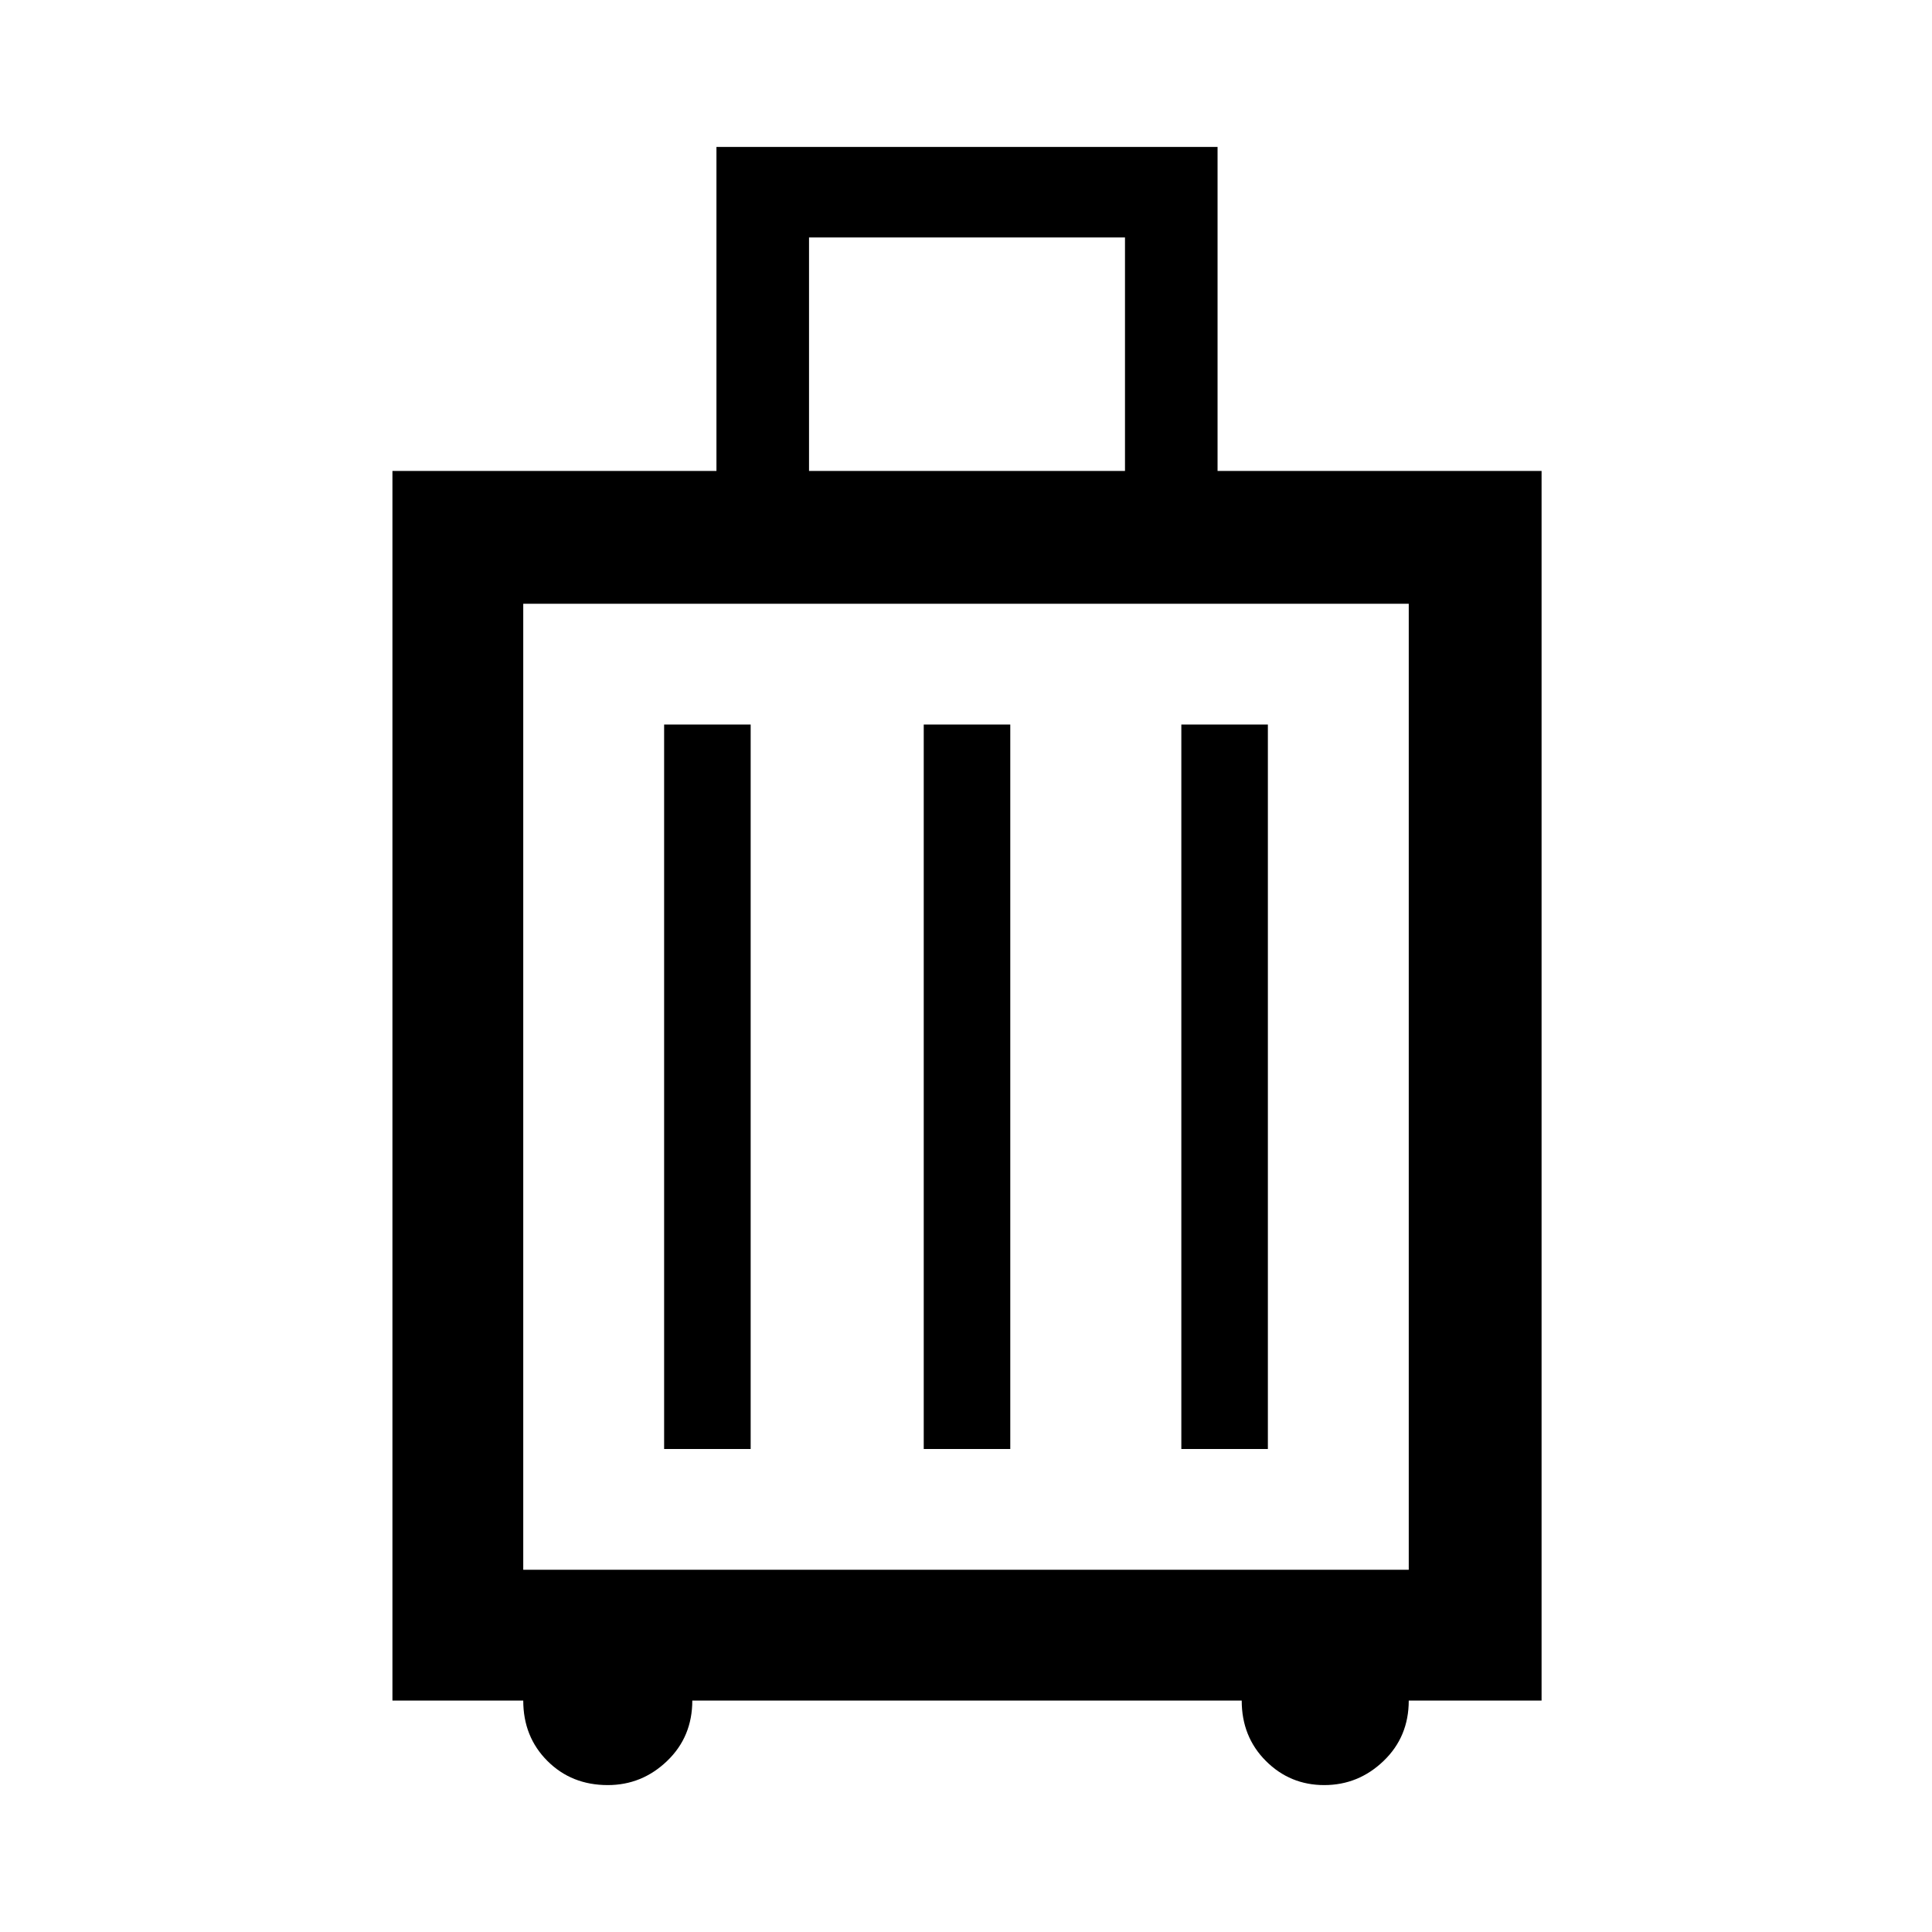 <svg xmlns="http://www.w3.org/2000/svg" height="48" width="48"><path d="M9.75 42.25V11.7H17.8V3.65H30.25V11.7H38.3V42.25H35Q35 43.15 34.375 43.75Q33.75 44.35 32.9 44.35Q32.05 44.35 31.45 43.75Q30.85 43.15 30.85 42.25H17.2Q17.2 43.15 16.575 43.75Q15.95 44.35 15.1 44.35Q14.2 44.35 13.6 43.75Q13 43.15 13 42.25ZM20.1 11.7H27.95V5.9H20.1ZM13 39H35V15H13ZM16.5 36H18.65V18H16.5ZM22.95 36H25.1V18H22.95ZM29.35 36H31.5V18H29.35ZM13 39V15Z"/></svg>